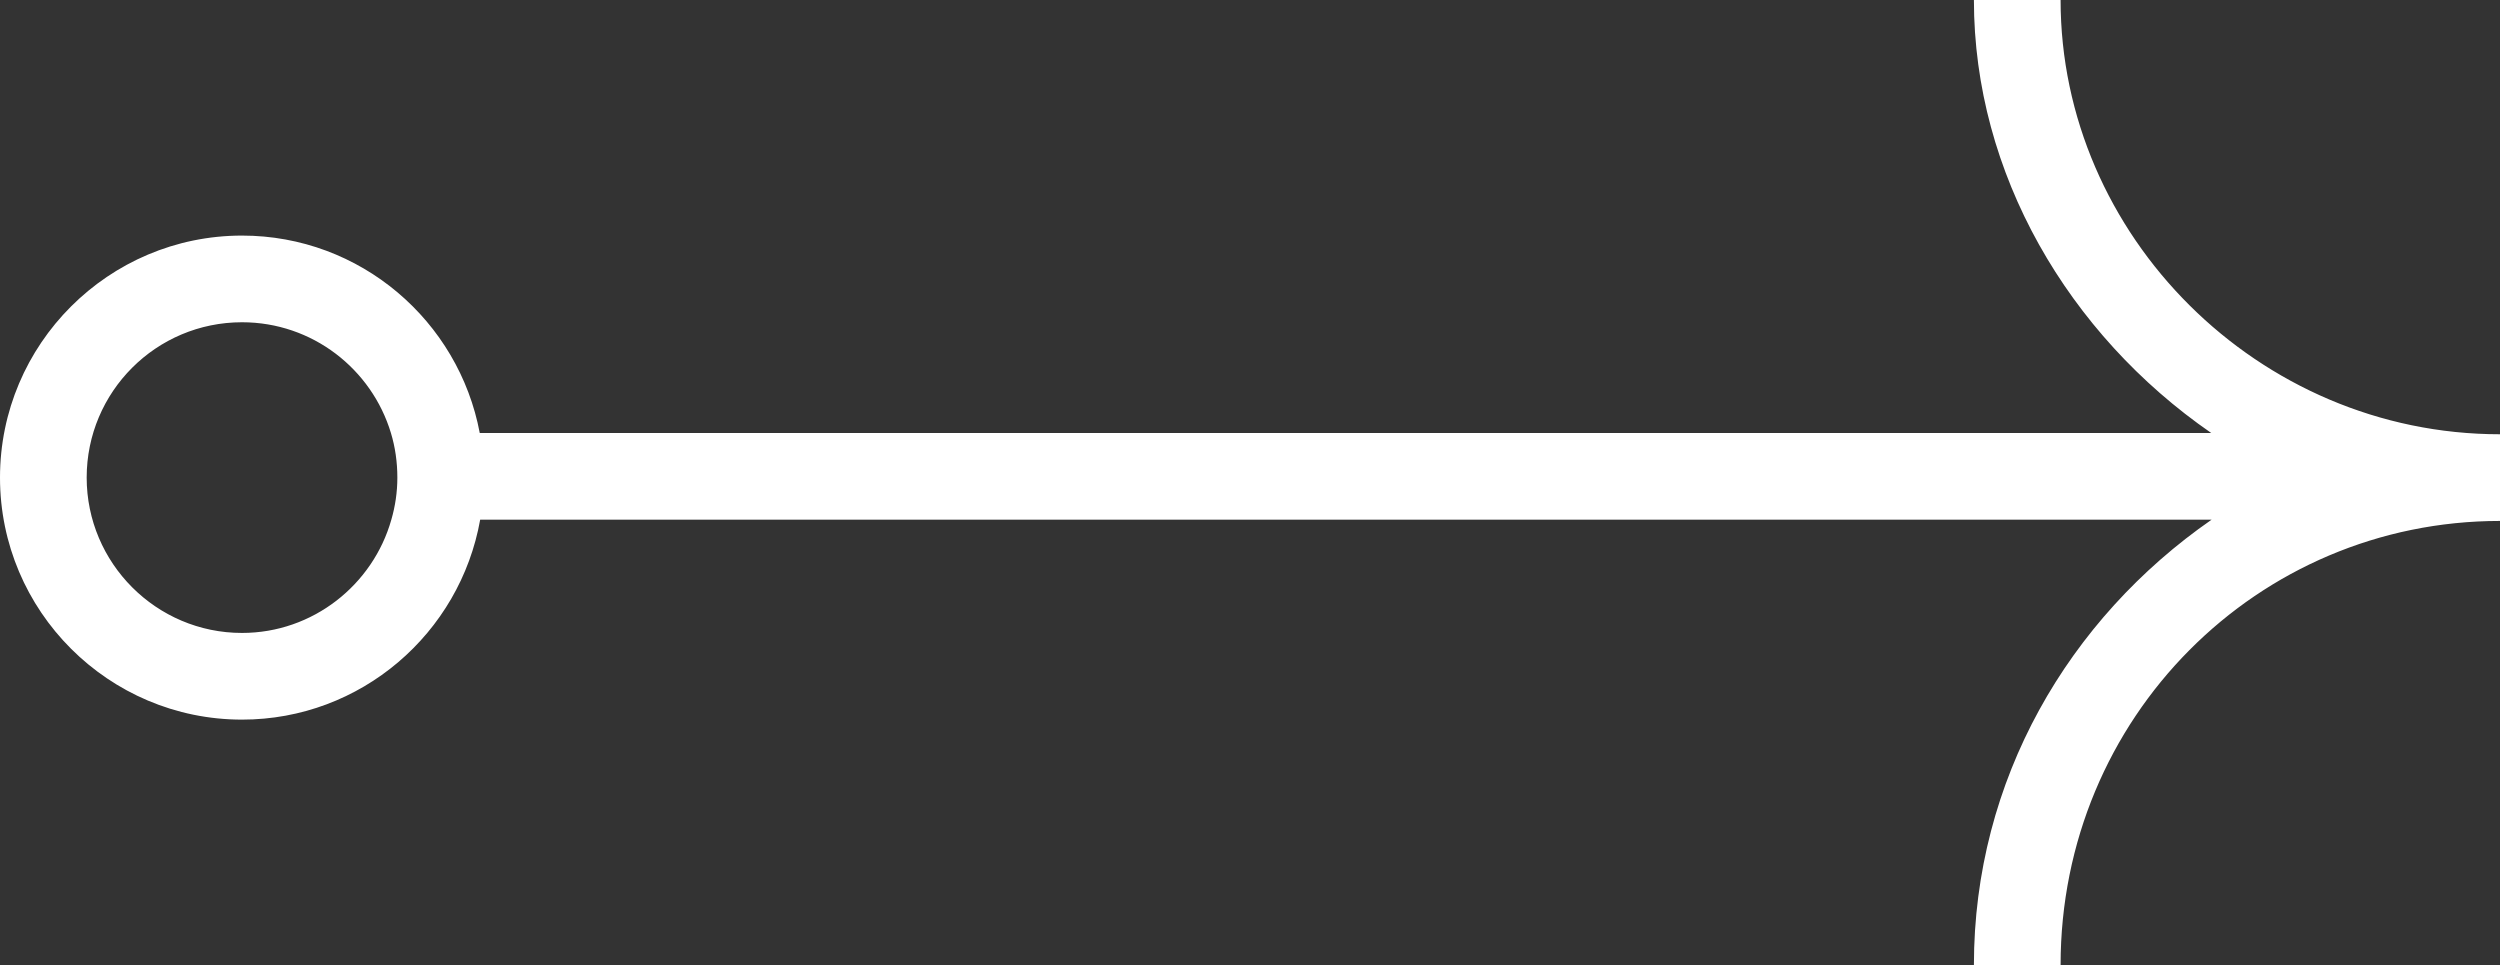 <!-- Generator: Adobe Illustrator 23.0.1, SVG Export Plug-In  -->
<svg version="1.1" xmlns="http://www.w3.org/2000/svg" xmlns:xlink="http://www.w3.org/1999/xlink" x="0px" y="0px" width="58.26px"
	 height="22.49px" viewBox="0 0 58.26 22.49" enable-background="new 0 0 58.26 22.49" xml:space="preserve">
<rect x="0" y="0" width="58.26" height="22.49" fill="#333333" stroke="none"/>
<defs>
</defs>
<path fill="#ffffff" d="M9.12,12.11c-0.43,1.52-1.83,2.64-3.48,2.64c-2,0-3.62-1.63-3.62-3.62c0-2,1.62-3.62,3.62-3.62
	c1.64,0,3.02,1.09,3.47,2.58c0.1,0.33,0.15,0.68,0.15,1.04C9.26,11.47,9.21,11.8,9.12,12.11 M48.02,0H46c0,4.04,2.2,7.79,5.53,10.09
	H11.18c-0.49-2.61-2.78-4.6-5.54-4.6C2.53,5.49,0,8.02,0,11.13c0,3.11,2.53,5.64,5.64,5.64c2.77,0,5.08-2.01,5.55-4.66h40.35
	C48.21,14.42,46,18.17,46,22.49h2.02c0-5.77,4.59-10.35,10.24-10.35v-2.02C52.62,10.12,48.02,5.48,48.02,0"/>
</svg>